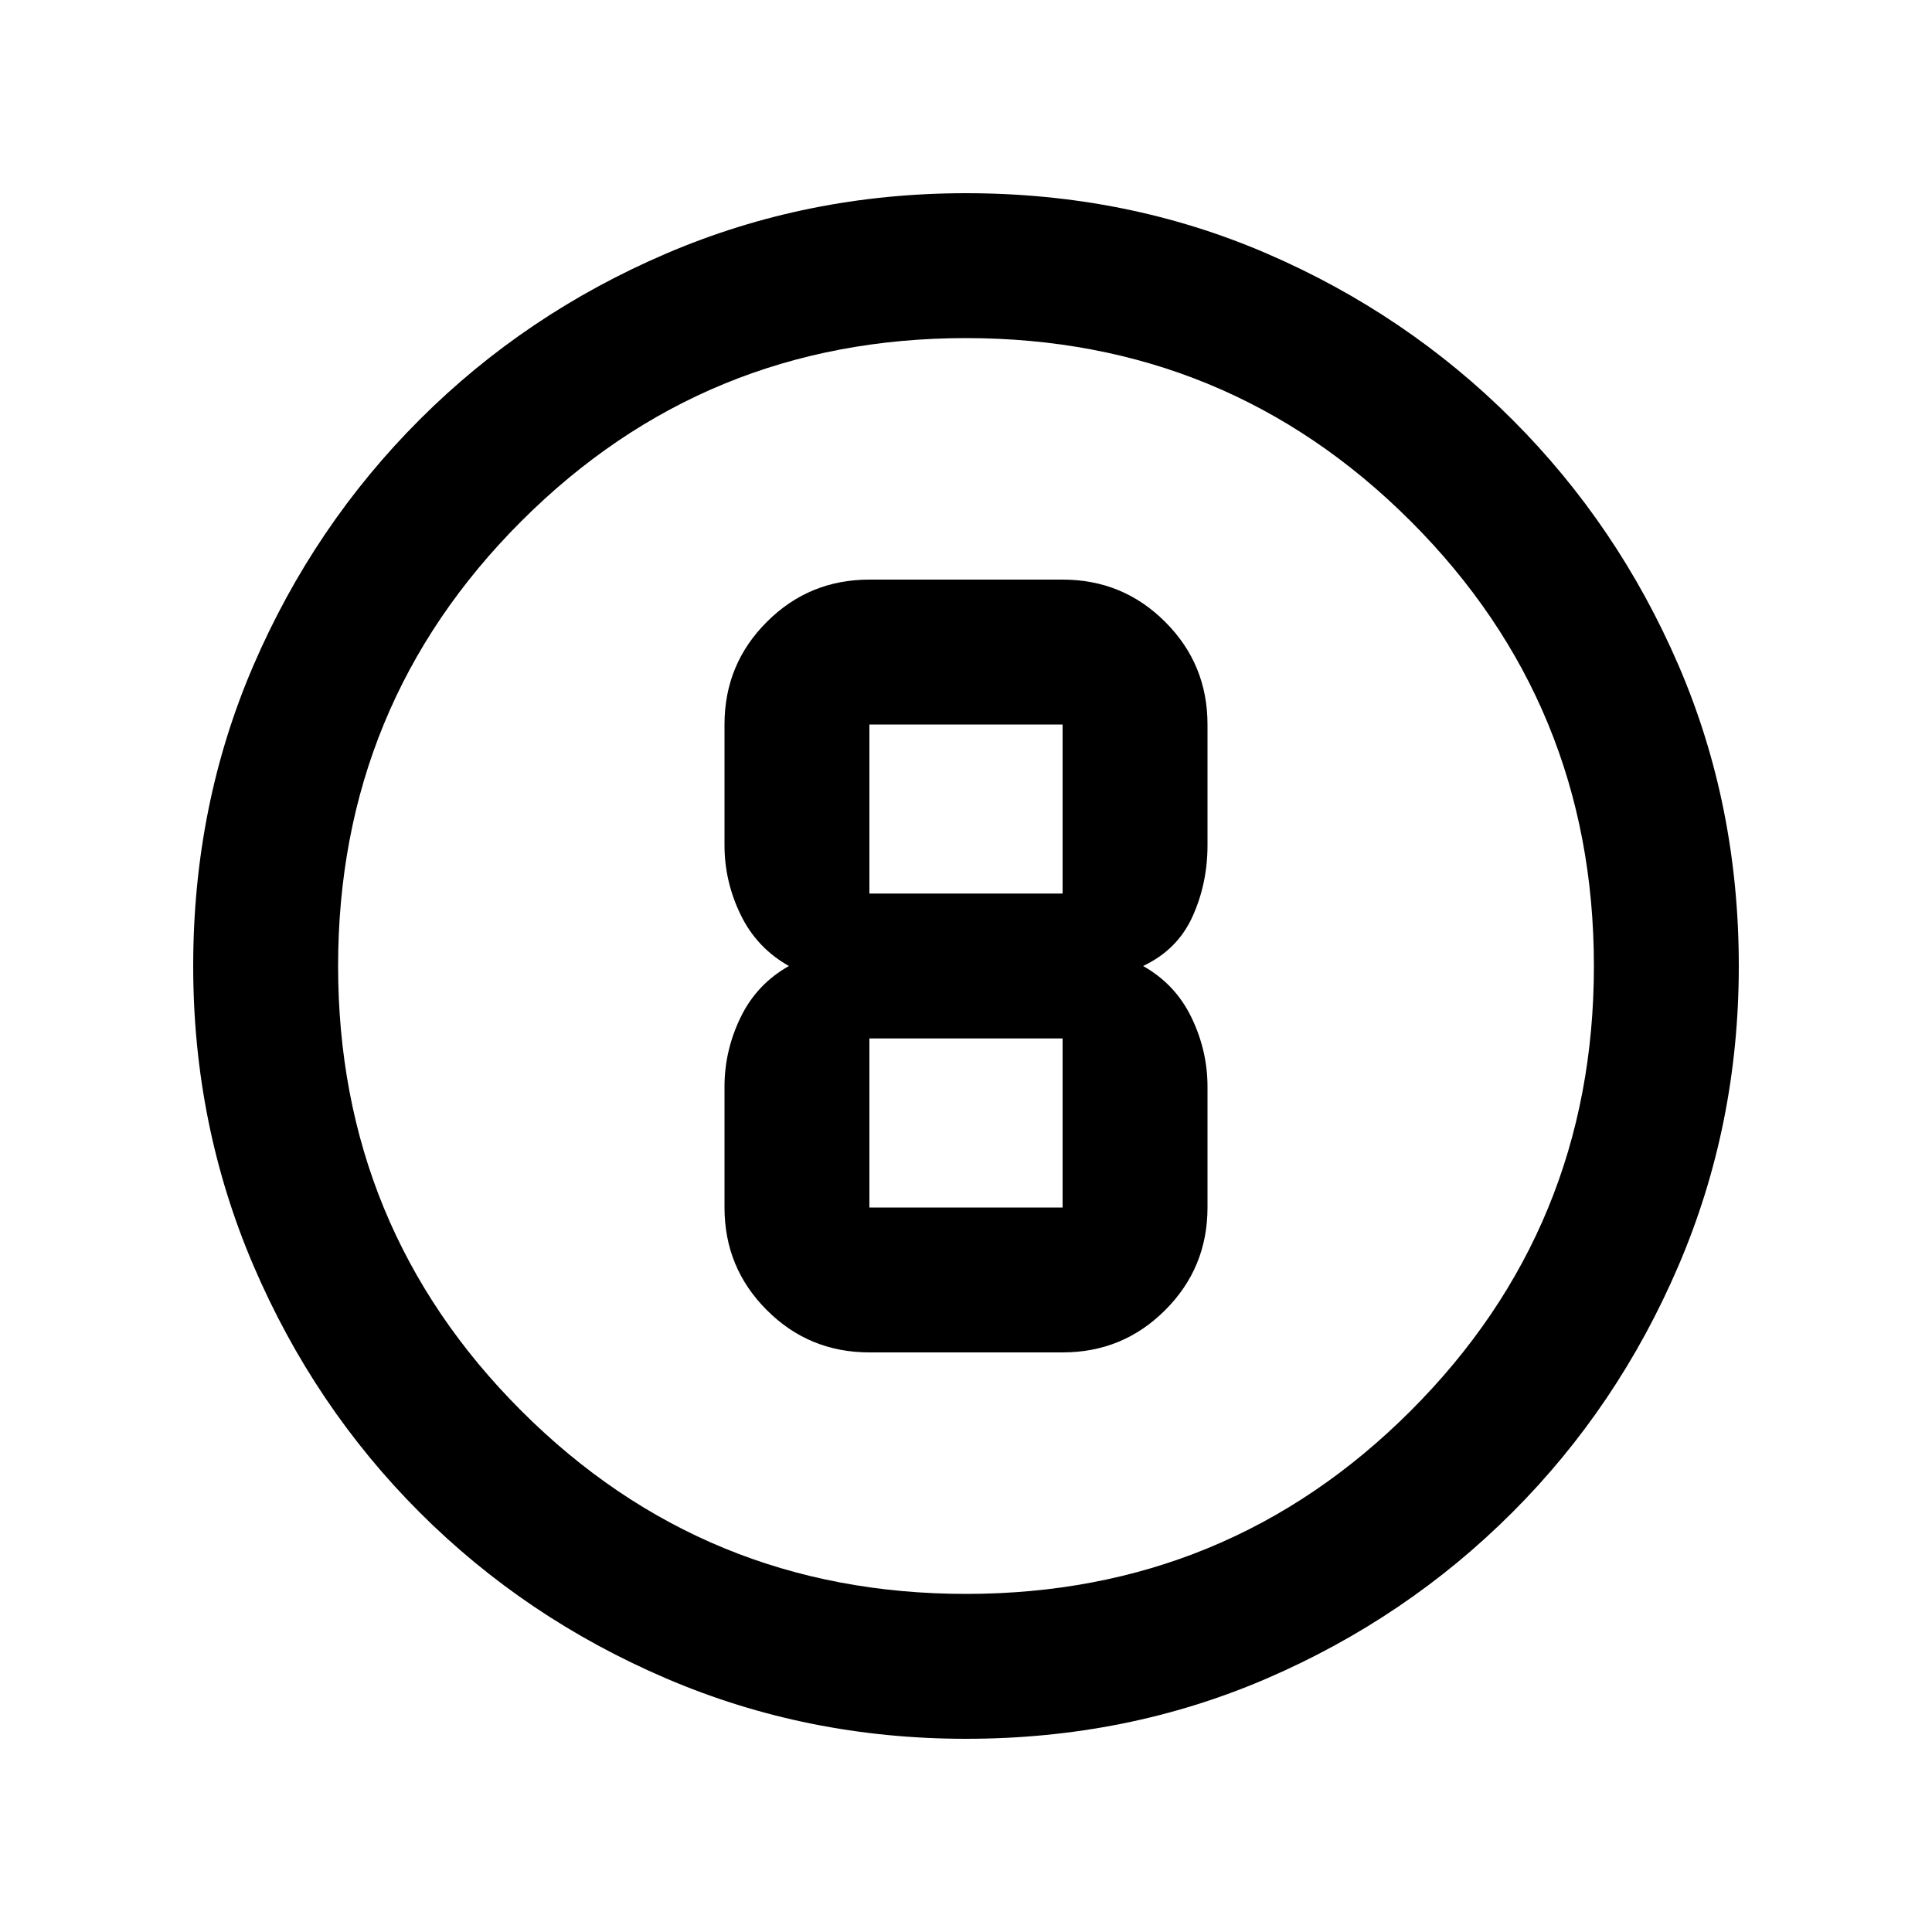 <svg xmlns="http://www.w3.org/2000/svg" height="20" width="20"><path d="M10 18q-1.646 0-3.104-.625-1.458-.625-2.552-1.719t-1.719-2.552Q2 11.646 2 10q0-1.667.625-3.115.625-1.447 1.719-2.541Q5.438 3.25 6.896 2.625T10 2q1.667 0 3.115.625 1.447.625 2.541 1.719 1.094 1.094 1.719 2.541Q18 8.333 18 10q0 1.646-.625 3.104-.625 1.458-1.719 2.552t-2.541 1.719Q11.667 18 10 18Zm0-1.5q2.708 0 4.604-1.896T16.5 10q0-2.708-1.896-4.604T10 3.5q-2.708 0-4.604 1.896T3.5 10q0 2.708 1.896 4.604T10 16.5Zm0-6.5Zm-1 4h2q.625 0 1.062-.438.438-.437.438-1.062v-1.25q0-.375-.167-.719-.166-.343-.5-.531.355-.167.511-.51.156-.344.156-.74V7.5q0-.625-.438-1.062Q11.625 6 11 6H9q-.625 0-1.062.438Q7.5 6.875 7.5 7.5v1.25q0 .375.167.719.166.343.5.531-.334.188-.5.531-.167.344-.167.719v1.25q0 .625.438 1.062Q8.375 14 9 14Zm0-6.5h2v1.75H9V7.5Zm0 5v-1.75h2v1.75Z"/></svg>